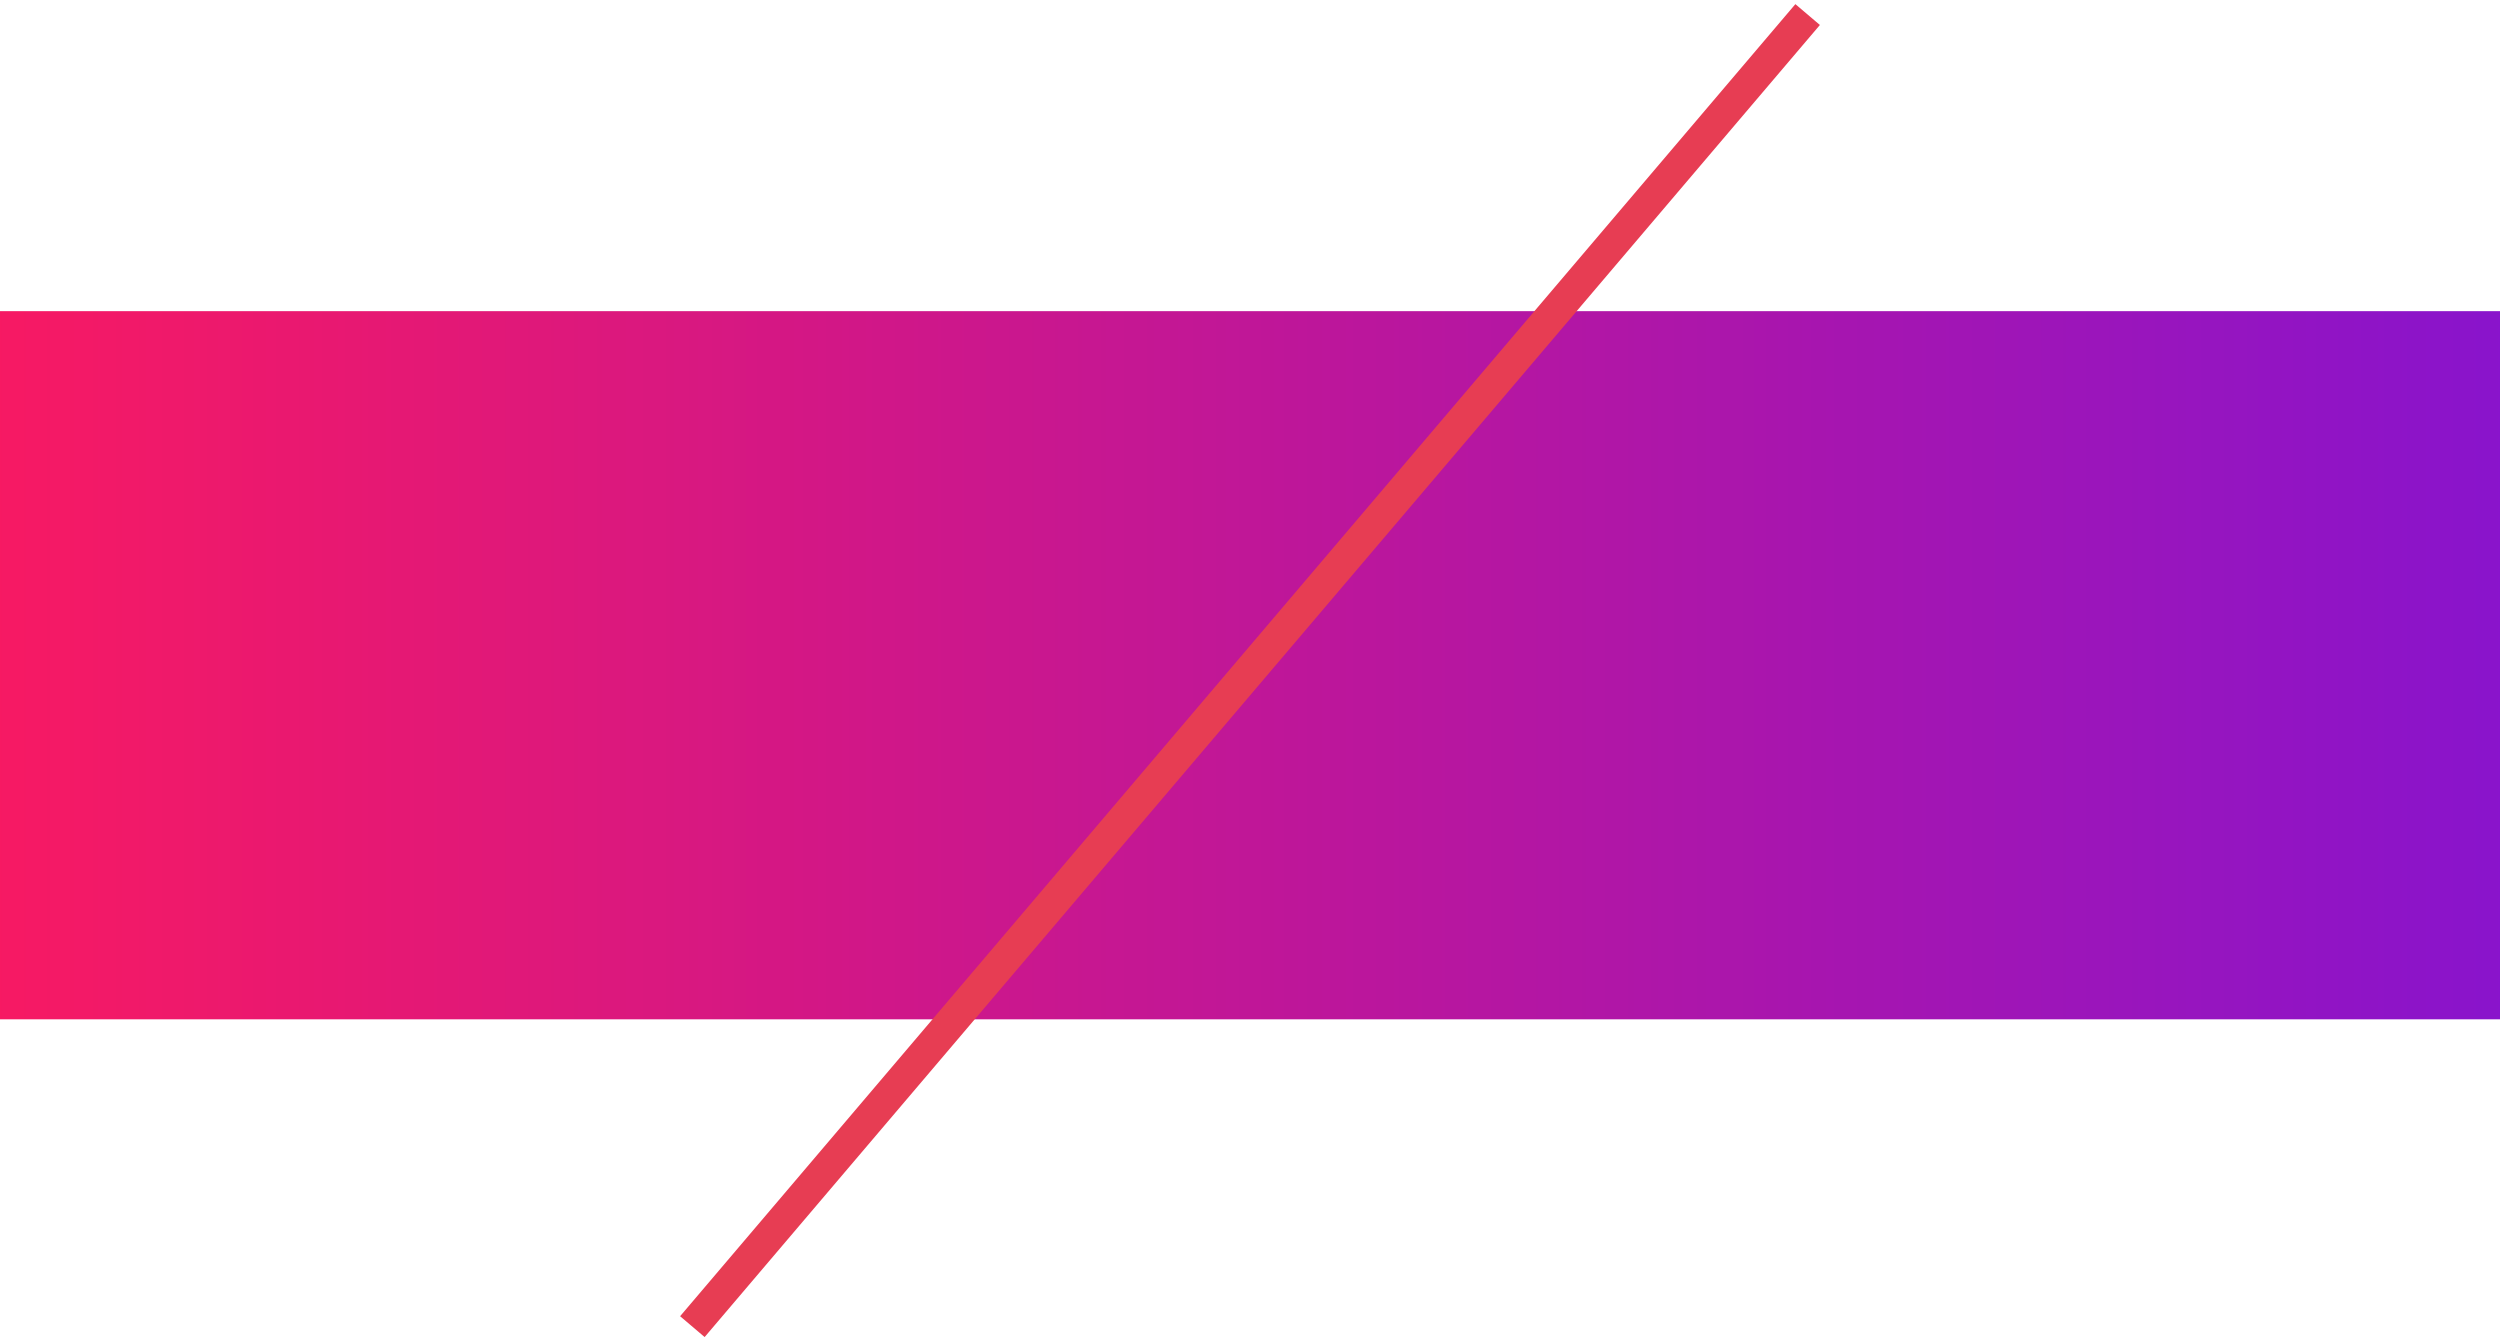 <?xml version="1.0" encoding="UTF-8"?>
<svg width="233px" height="125px" viewBox="0 0 233 125" version="1.1" xmlns="http://www.w3.org/2000/svg" xmlns:xlink="http://www.w3.org/1999/xlink">
    <!-- Generator: Sketch 43.2 (39069) - http://www.bohemiancoding.com/sketch -->
    <title>Group</title>
    <desc>Created with Sketch.</desc>
    <defs>
        <linearGradient x1="0%" y1="50%" x2="100%" y2="50%" id="linearGradient-1">
            <stop stop-color="#F71963" offset="0%"></stop>
            <stop stop-color="#8914CC" offset="100%"></stop>
        </linearGradient>
    </defs>
    <g id="Page-1" stroke="none" stroke-width="1" fill="none" fill-rule="evenodd">
        <g id="Desktop-HD-Copy-8" transform="translate(-844, -4798)">
            <g id="Group" transform="translate(844, 4800)">
                <rect id="Rectangle-Copy-35" fill="url(#linearGradient-1)" x="0" y="27" width="233" height="66"></rect>
                <path d="M65.5,120.5 L167.5,0.5" id="Line" stroke="#E73D53" stroke-width="3" stroke-linecap="square"></path>
            </g>
        </g>
    </g>
</svg>